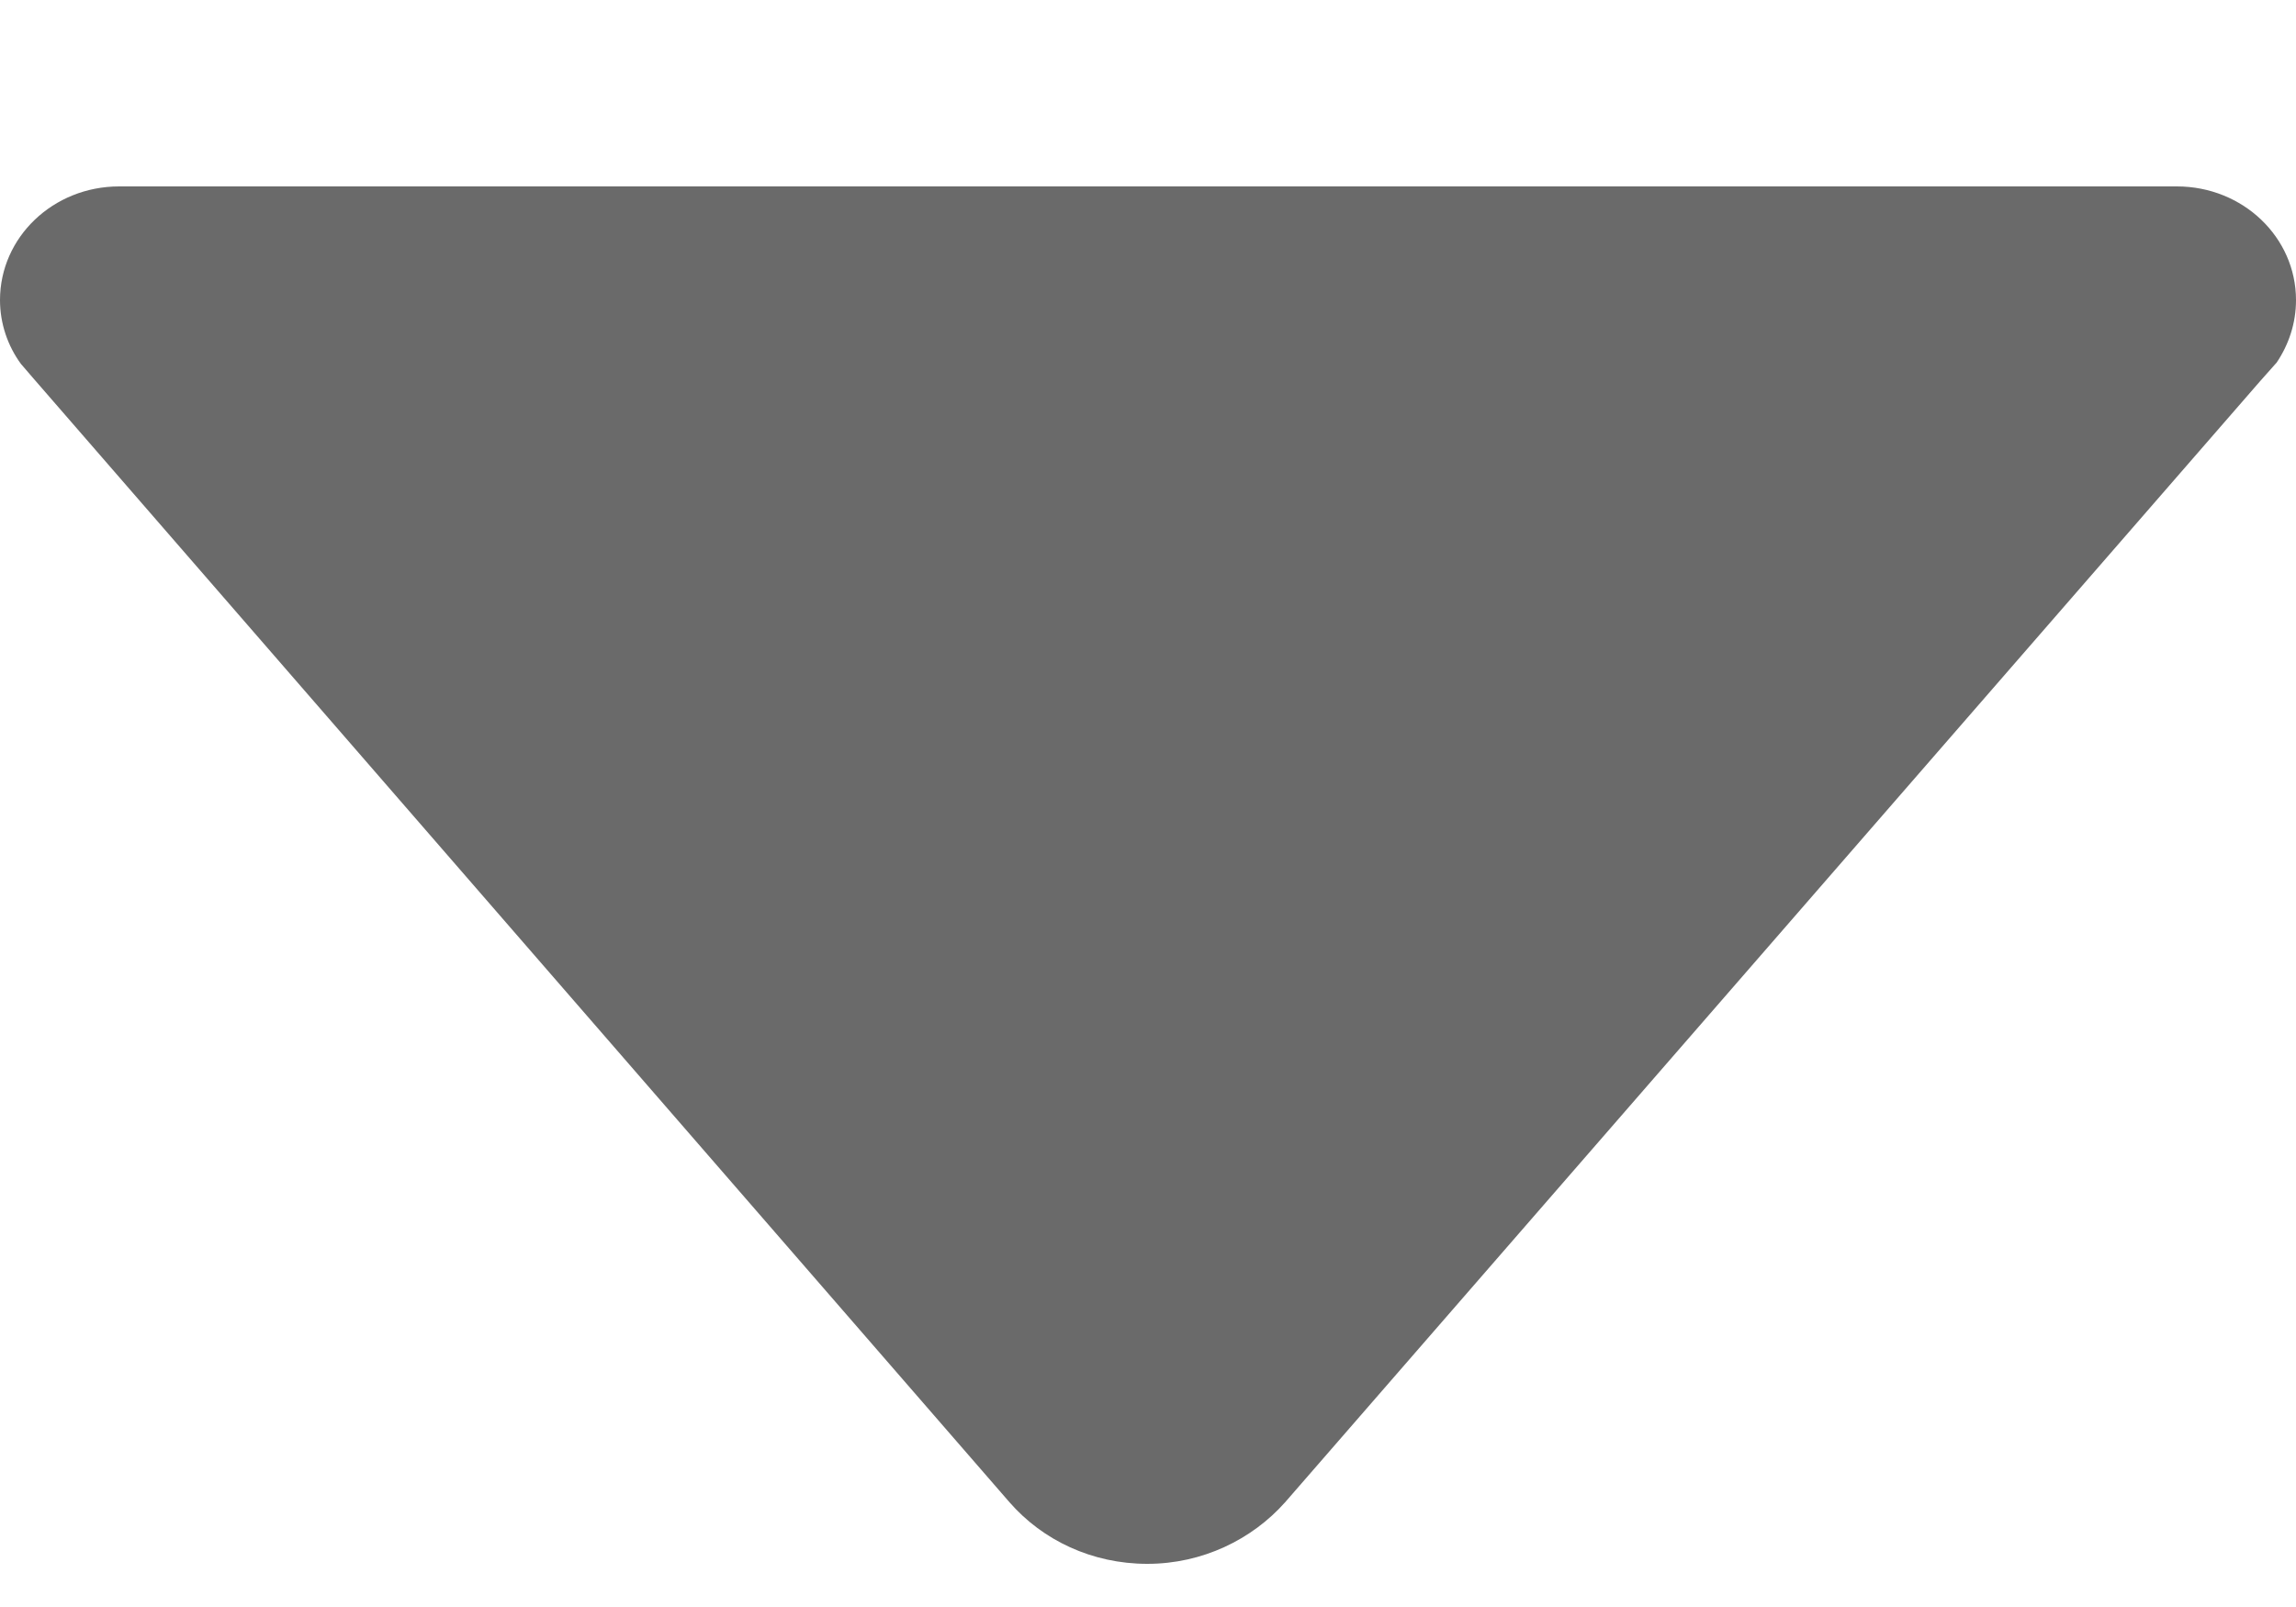 <svg width="10" height="7" viewBox="0 0 10 7" fill="none" xmlns="http://www.w3.org/2000/svg">
<path d="M0.091 1.585L0.147 1.65L4.397 6.544C4.541 6.709 4.756 6.812 4.997 6.812C5.237 6.812 5.453 6.706 5.597 6.544L9.844 1.66L9.916 1.579C9.969 1.5 10 1.407 10 1.307C10 1.034 9.769 0.812 9.481 0.812H0.519C0.231 0.812 0 1.034 0 1.307C0 1.41 0.034 1.507 0.091 1.585Z" fill="#6A6A6A"/>
</svg>
